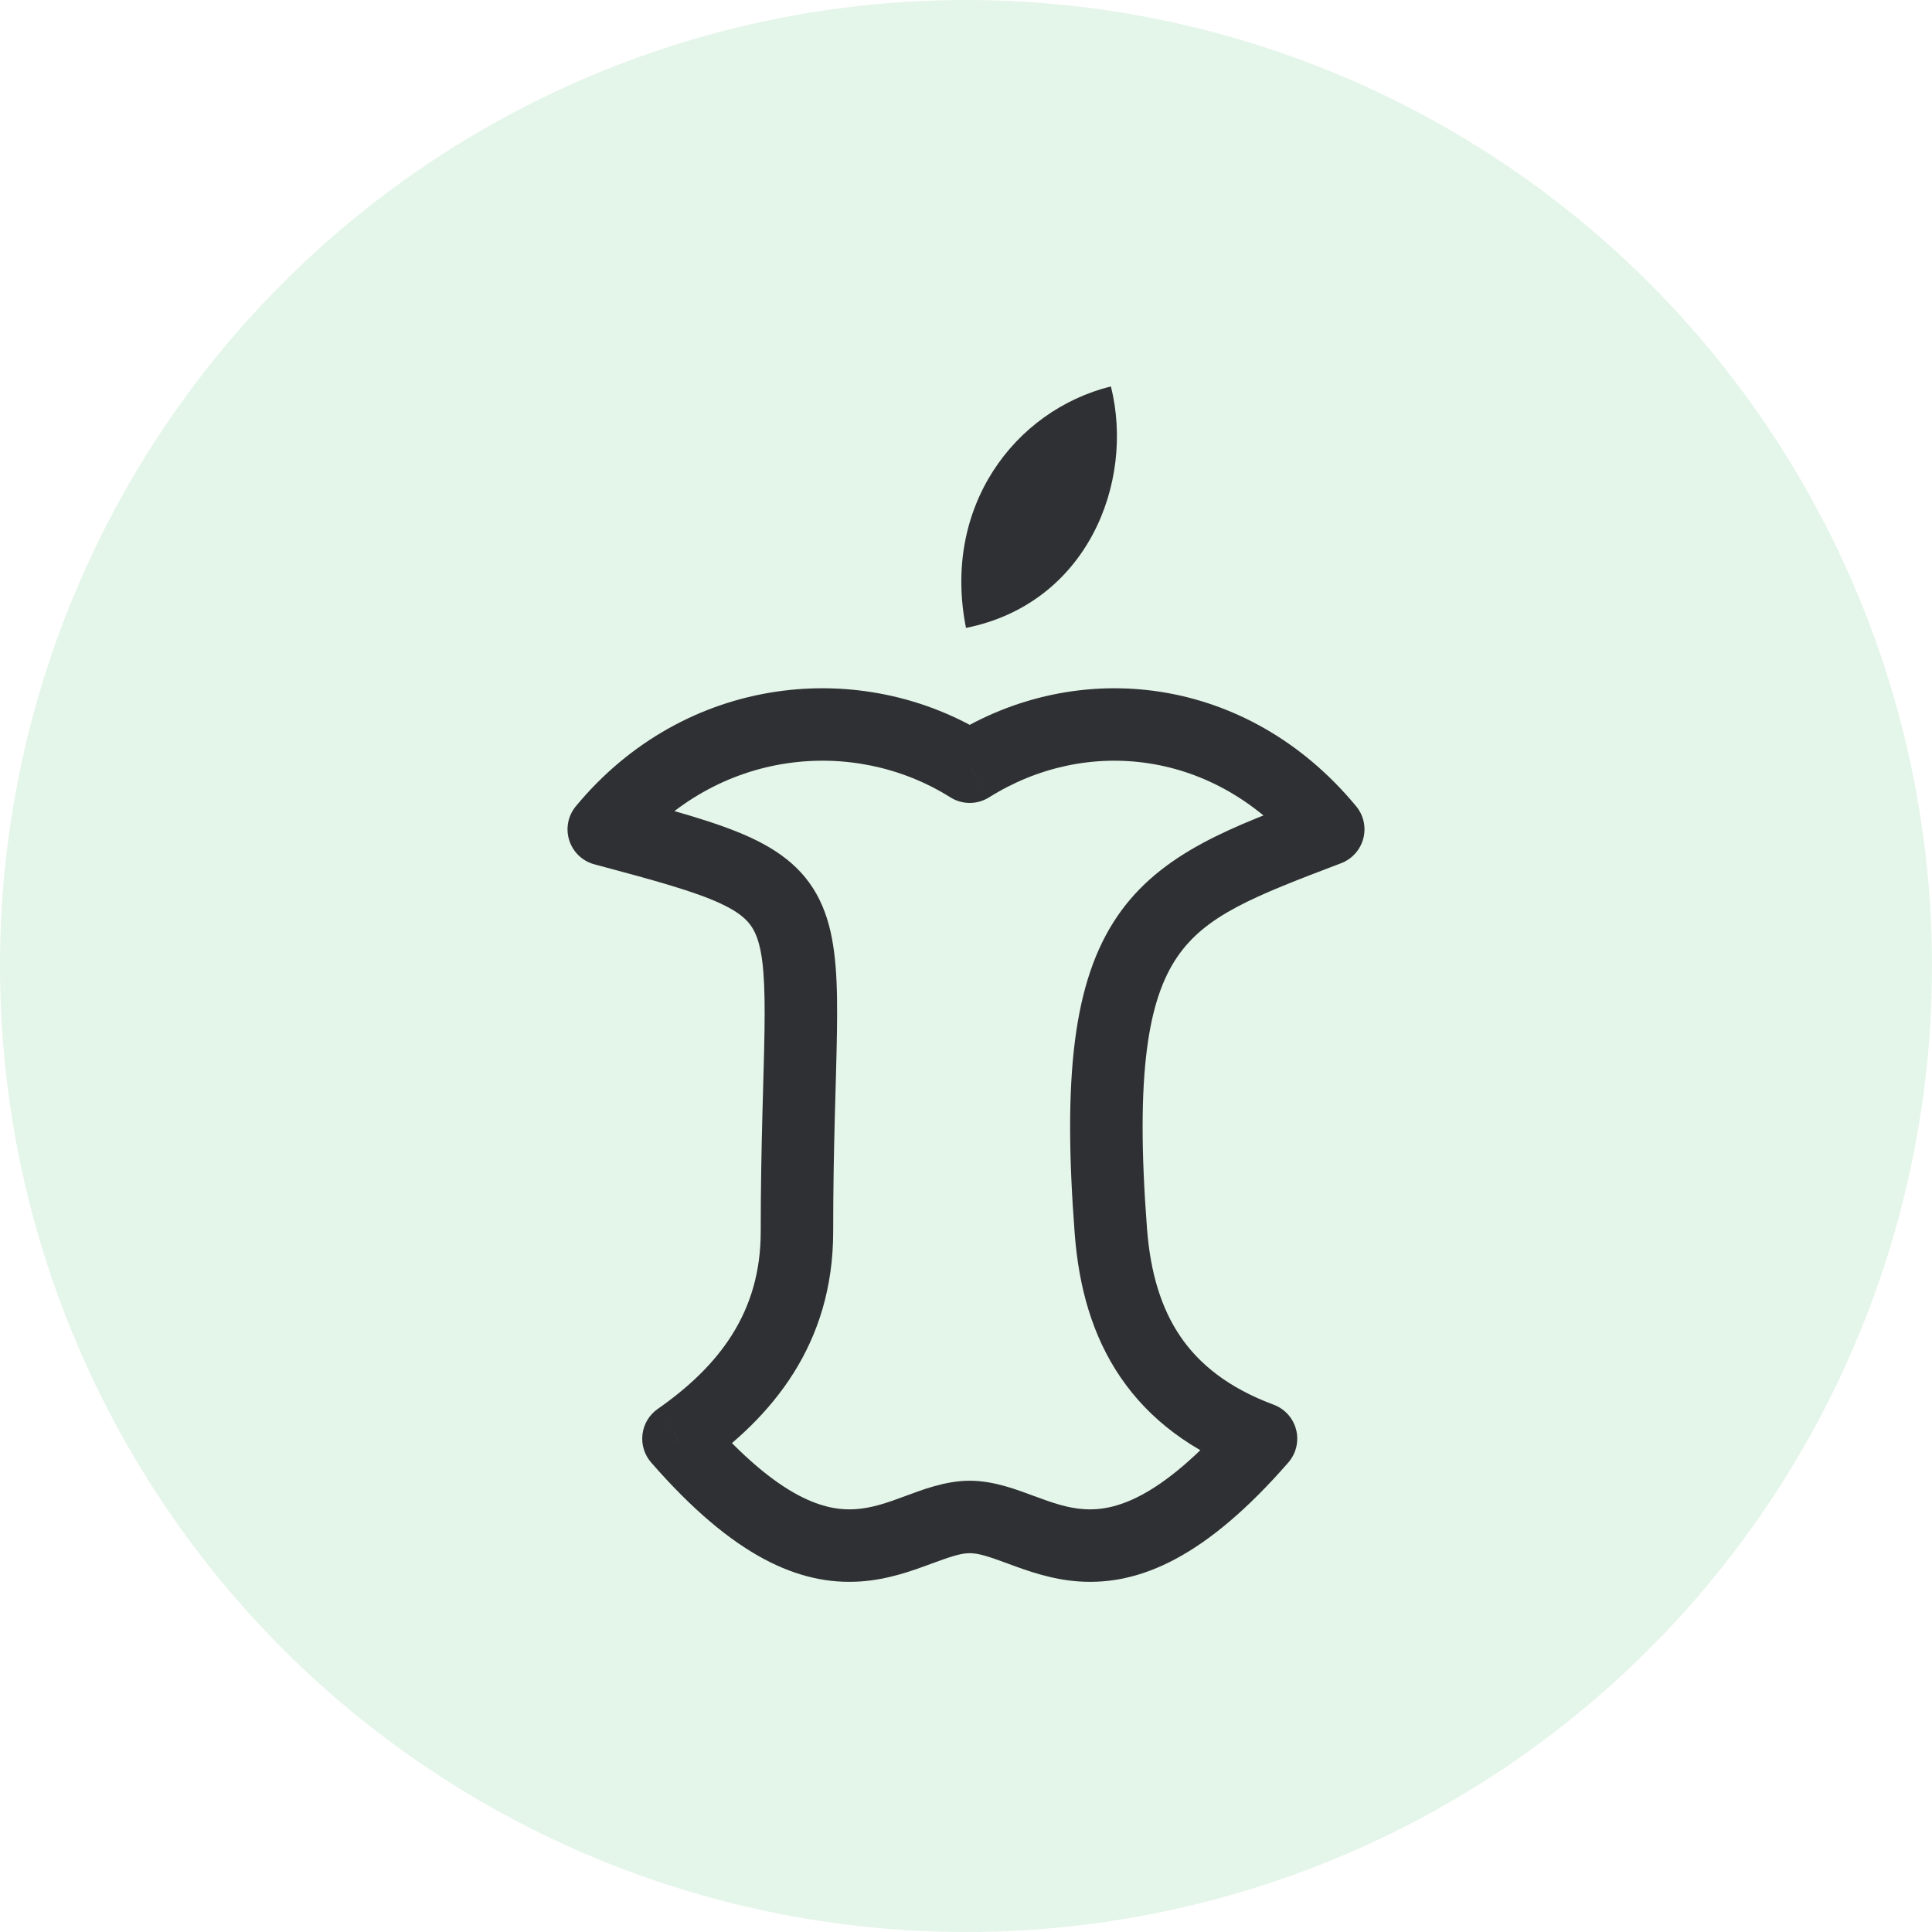<svg width="40" height="40" viewBox="0 0 40 40" fill="none" xmlns="http://www.w3.org/2000/svg">
<circle cx="20" cy="20" r="20" fill="#4BBF6F" fill-opacity="0.15"/>
<path d="M20.077 15.874L19.678 16.509C19.922 16.662 20.233 16.662 20.477 16.509L20.077 15.874ZM27.5 17.171L27.766 17.872C27.992 17.786 28.163 17.596 28.225 17.362C28.287 17.128 28.232 16.879 28.078 16.693L27.5 17.171ZM23 25.5L22.252 25.558L23 25.5ZM26.108 29.786L26.674 30.279C26.835 30.093 26.896 29.84 26.835 29.601C26.775 29.363 26.601 29.169 26.37 29.083L26.108 29.786ZM12.5 17.171L11.922 16.693C11.759 16.89 11.708 17.156 11.786 17.399C11.864 17.643 12.06 17.83 12.307 17.895L12.5 17.171ZM14.046 29.786L13.617 29.171C13.442 29.293 13.328 29.483 13.302 29.695C13.276 29.906 13.341 30.118 13.481 30.279L14.046 29.786ZM20.477 16.509C22.484 15.246 25.157 15.514 26.922 17.649L28.078 16.693C25.822 13.965 22.309 13.584 19.678 15.239L20.477 16.509ZM27.234 16.47C25.559 17.105 24.041 17.634 23.13 18.975C22.22 20.313 22.002 22.305 22.252 25.558L23.748 25.442C23.498 22.195 23.78 20.687 24.37 19.818C24.959 18.951 25.941 18.565 27.766 17.872L27.234 16.47ZM22.252 25.558C22.336 26.643 22.612 27.656 23.202 28.519C23.796 29.389 24.669 30.05 25.846 30.489L26.37 29.083C25.439 28.736 24.835 28.251 24.44 27.673C24.041 27.088 23.818 26.351 23.748 25.442L22.252 25.558ZM25.543 29.293C23.994 31.071 23.042 31.285 22.446 31.246C22.104 31.224 21.793 31.116 21.41 30.974C21.07 30.849 20.587 30.657 20.077 30.657V32.157C20.264 32.157 20.476 32.228 20.89 32.381C21.261 32.518 21.762 32.704 22.348 32.743C23.608 32.825 24.975 32.228 26.674 30.279L25.543 29.293ZM20.477 15.239C17.85 13.587 14.181 13.96 11.922 16.693L13.078 17.649C14.839 15.518 17.665 15.243 19.678 16.509L20.477 15.239ZM12.307 17.895C13.582 18.235 14.382 18.457 14.918 18.706C15.403 18.932 15.57 19.134 15.671 19.408C15.803 19.768 15.844 20.323 15.828 21.354C15.813 22.331 15.75 23.709 15.75 25.5H17.25C17.25 23.711 17.312 22.425 17.328 21.377C17.343 20.383 17.322 19.552 17.079 18.891C16.805 18.143 16.285 17.688 15.551 17.346C14.868 17.028 13.918 16.772 12.693 16.446L12.307 17.895ZM15.75 25.5C15.75 27.172 14.887 28.283 13.617 29.171L14.476 30.401C15.989 29.343 17.25 27.828 17.25 25.5H15.75ZM13.481 30.279C15.179 32.228 16.547 32.825 17.807 32.743C18.393 32.704 18.893 32.518 19.265 32.381C19.679 32.228 19.891 32.157 20.077 32.157V30.657C19.568 30.657 19.084 30.849 18.744 30.974C18.362 31.116 18.05 31.224 17.709 31.246C17.113 31.285 16.161 31.071 14.612 29.293L13.481 30.279Z" fill="#2F3033"/>
<path d="M20 13C19.5 10.5 21 8.5 23 8C23.5 10 22.5 12.5 20 13Z" fill="#2F3033"/>
</svg>
